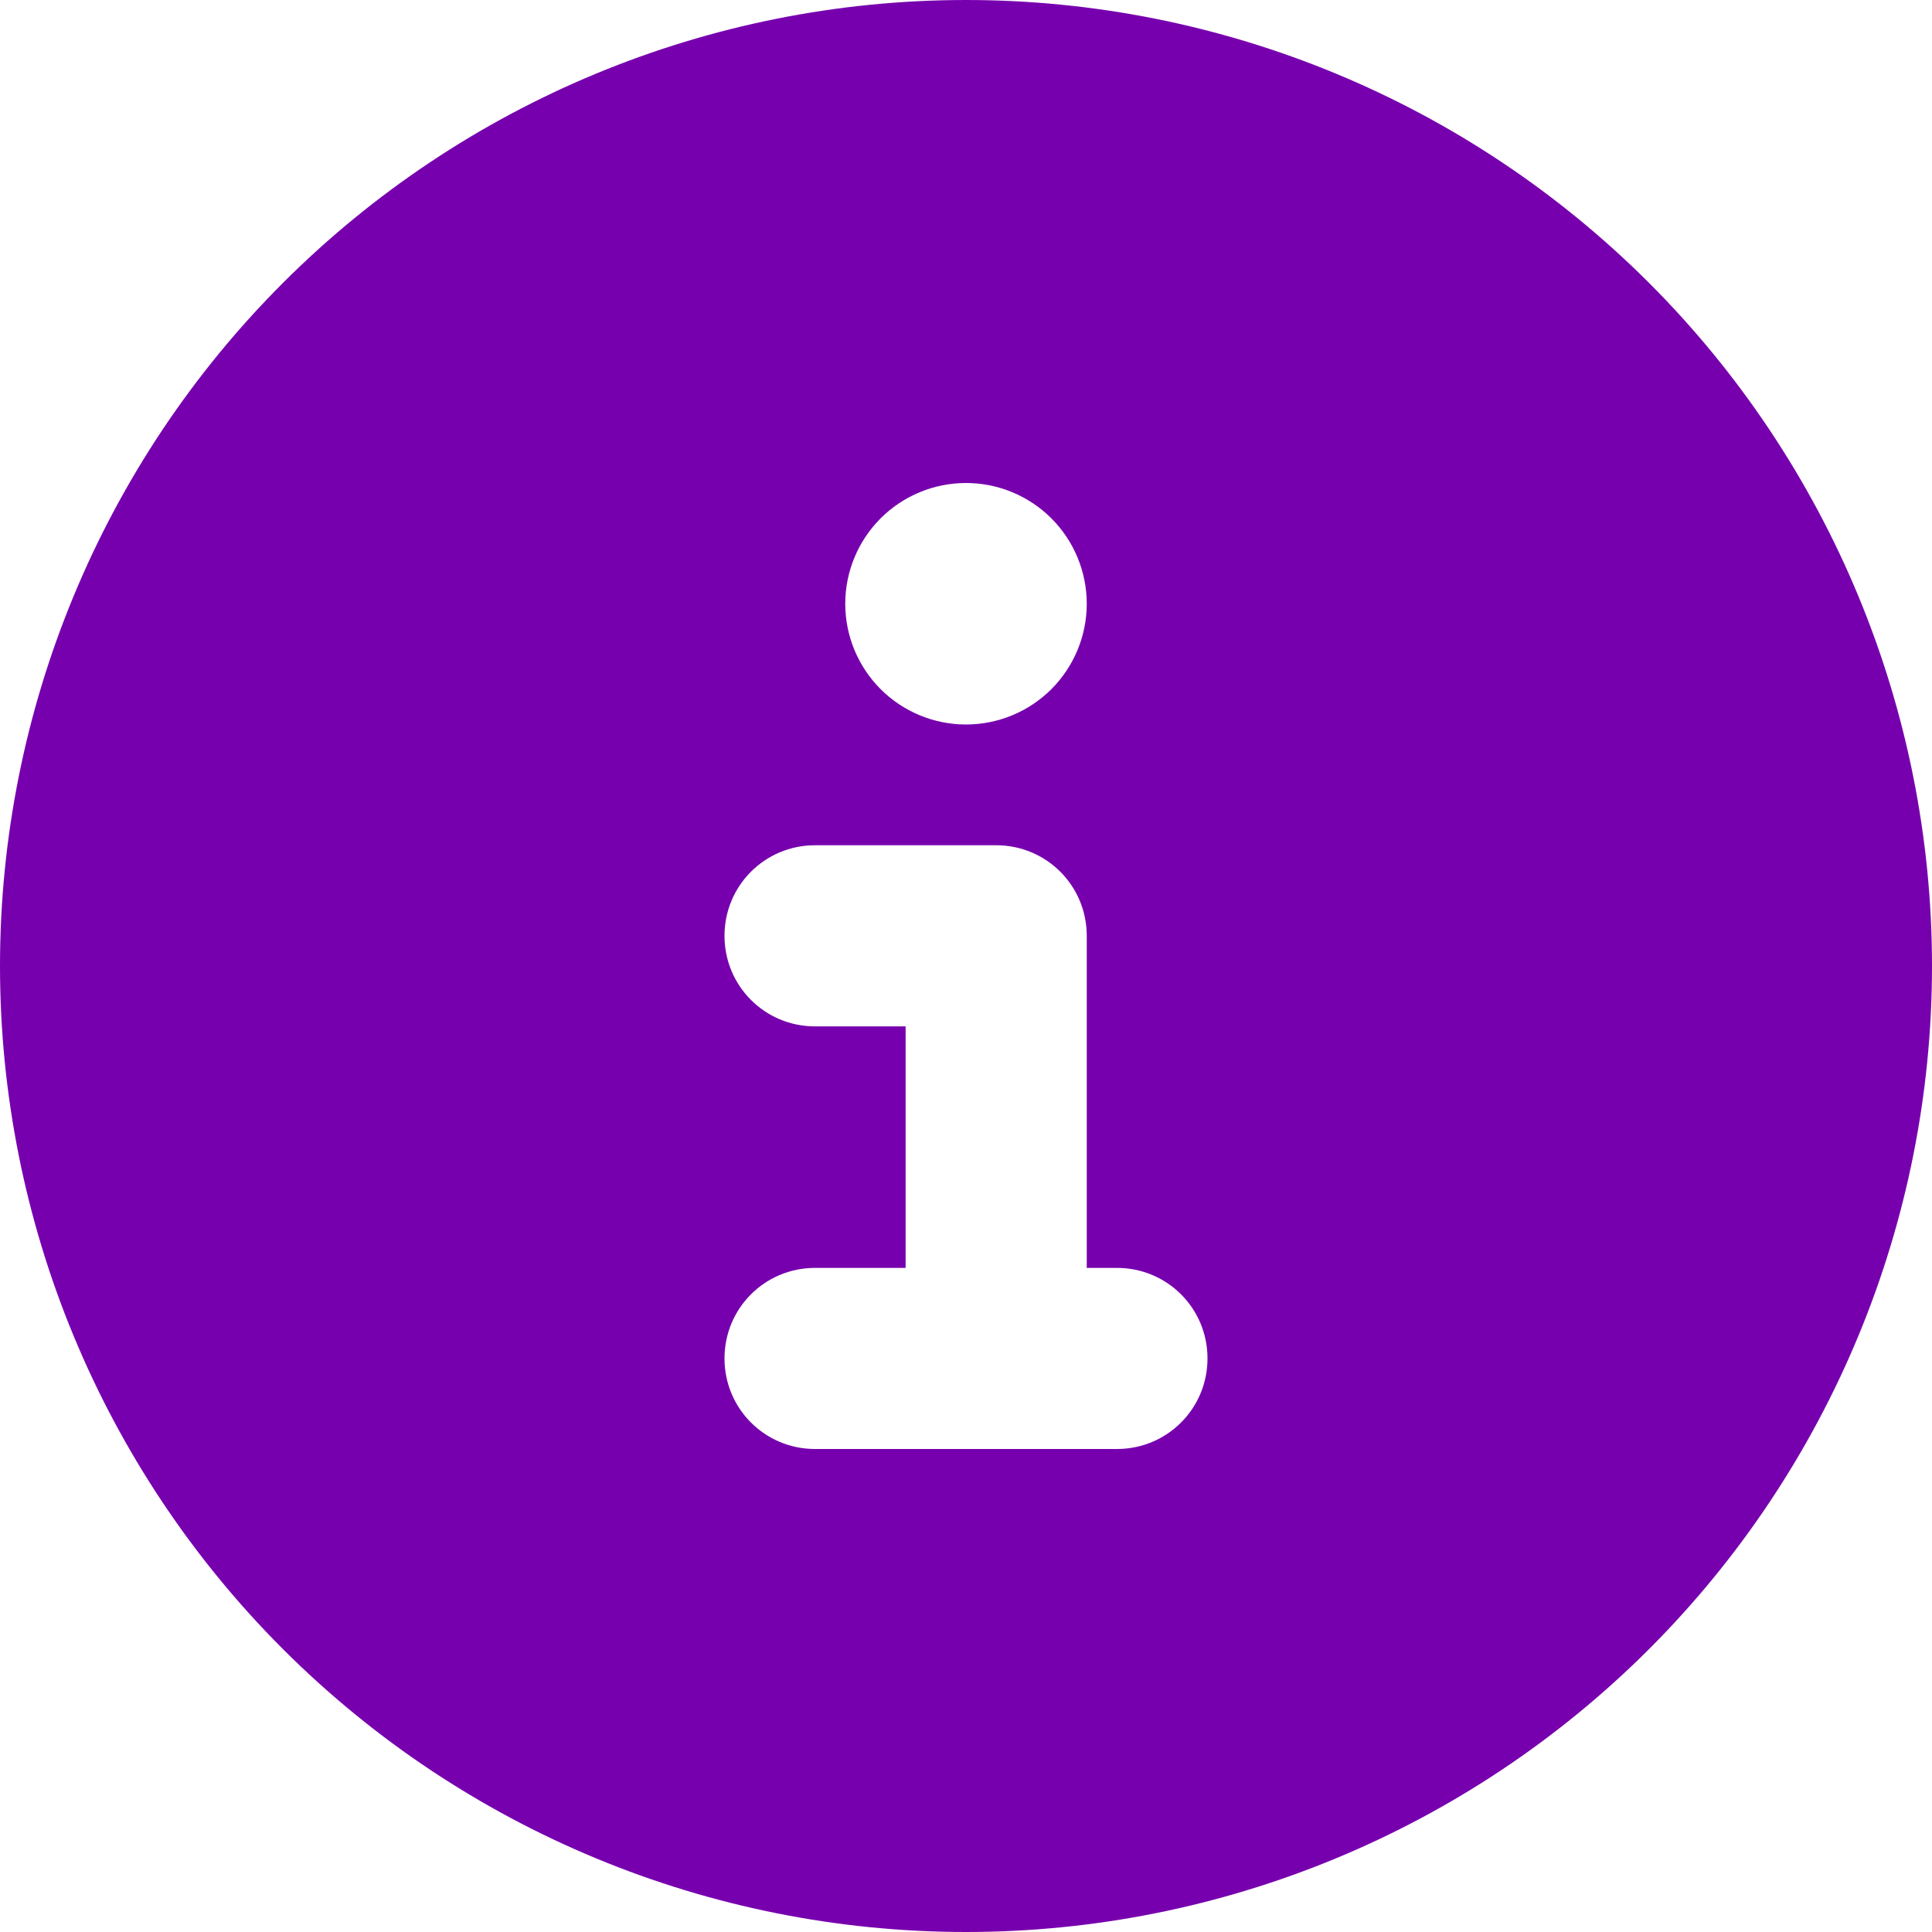 <svg width="70" height="70" viewBox="0 0 70 70" fill="none" xmlns="http://www.w3.org/2000/svg">
<path id="info-icon" d="M35 70C44.283 70 53.185 66.312 59.749 59.749C66.312 53.185 70 44.283 70 35C70 25.717 66.312 16.815 59.749 10.251C53.185 3.687 44.283 0 35 0C25.717 0 16.815 3.687 10.251 10.251C3.687 16.815 0 25.717 0 35C0 44.283 3.687 53.185 10.251 59.749C16.815 66.312 25.717 70 35 70ZM29.531 45.938H32.812V37.188H29.531C27.713 37.188 26.25 35.725 26.25 33.906C26.25 32.088 27.713 30.625 29.531 30.625H36.094C37.912 30.625 39.375 32.088 39.375 33.906V45.938H40.469C42.287 45.938 43.75 47.4 43.75 49.219C43.75 51.037 42.287 52.5 40.469 52.5H29.531C27.713 52.5 26.25 51.037 26.25 49.219C26.25 47.4 27.713 45.938 29.531 45.938ZM35 17.5C36.16 17.5 37.273 17.961 38.094 18.781C38.914 19.602 39.375 20.715 39.375 21.875C39.375 23.035 38.914 24.148 38.094 24.969C37.273 25.789 36.16 26.25 35 26.25C33.84 26.25 32.727 25.789 31.906 24.969C31.086 24.148 30.625 23.035 30.625 21.875C30.625 20.715 31.086 19.602 31.906 18.781C32.727 17.961 33.84 17.5 35 17.5Z" fill="#7700AE"/>
</svg>
